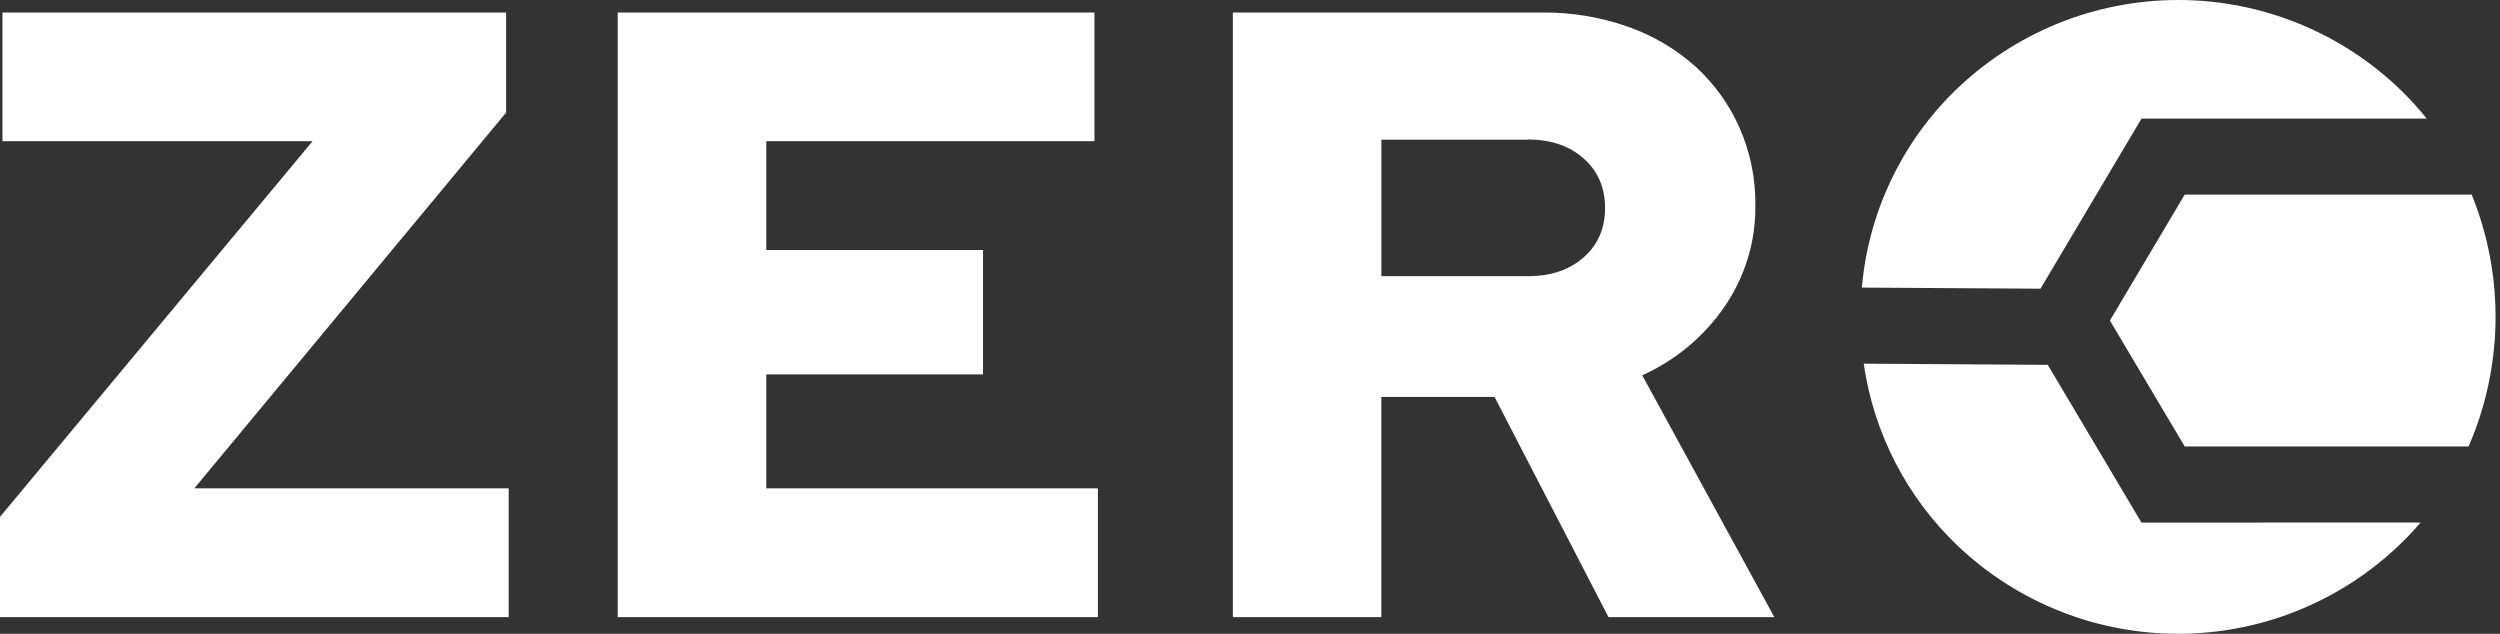 <svg width="142" height="36" viewBox="0 0 142 36" fill="none" xmlns="http://www.w3.org/2000/svg">
<rect x="0" y="0" width="142" height="36" fill="#333333" stroke="none"/>
<path fill-rule="evenodd" clip-rule="evenodd" d="M105.755 16.335L115.899 16.398L121.639 6.735H137.836C137.411 6.205 136.956 5.701 136.473 5.223C133.073 1.876 128.494 0 123.723 0C118.952 0 114.372 1.876 110.972 5.223C107.968 8.189 106.118 12.129 105.755 16.335ZM141.746 18.225C141.715 20.682 141.195 23.107 140.216 25.36H124.093L119.843 18.207L124.091 11.054H140.393C141.316 13.331 141.776 15.769 141.746 18.225ZM136.699 30.544C136.973 30.264 137.236 29.976 137.489 29.68L121.636 29.683L116.313 20.723L105.86 20.657C106.428 24.607 108.309 28.251 111.199 31.003C114.659 34.289 119.272 36.083 124.043 35.997C128.814 35.911 133.36 33.953 136.699 30.544ZM0 29.358V35.055H28.892V27.739H11.037L28.746 6.396V0.71H0.14V8.019H17.755L0 29.358ZM35.086 35.055V0.71H62.165V8.019H43.524V14.201H55.836V21.265H43.524V27.739H62.361V35.055H35.086ZM70.026 0.711V35.055H78.459V22.546H84.89L91.364 35.055H100.783L93.278 21.316C95.156 20.475 96.768 19.134 97.937 17.441C99.115 15.742 99.733 13.717 99.704 11.65C99.721 10.13 99.411 8.625 98.796 7.235C98.212 5.922 97.362 4.745 96.3 3.776C95.185 2.781 93.885 2.014 92.474 1.52C90.905 0.967 89.251 0.693 87.588 0.711H70.026ZM78.463 7.934H86.802V7.922C88.11 7.929 89.164 8.293 89.966 9.013C90.767 9.734 91.168 10.666 91.168 11.809C91.171 12.954 90.77 13.886 89.966 14.605C89.161 15.325 88.107 15.685 86.802 15.685H78.463V7.934Z" fill="white"/>
</svg>
